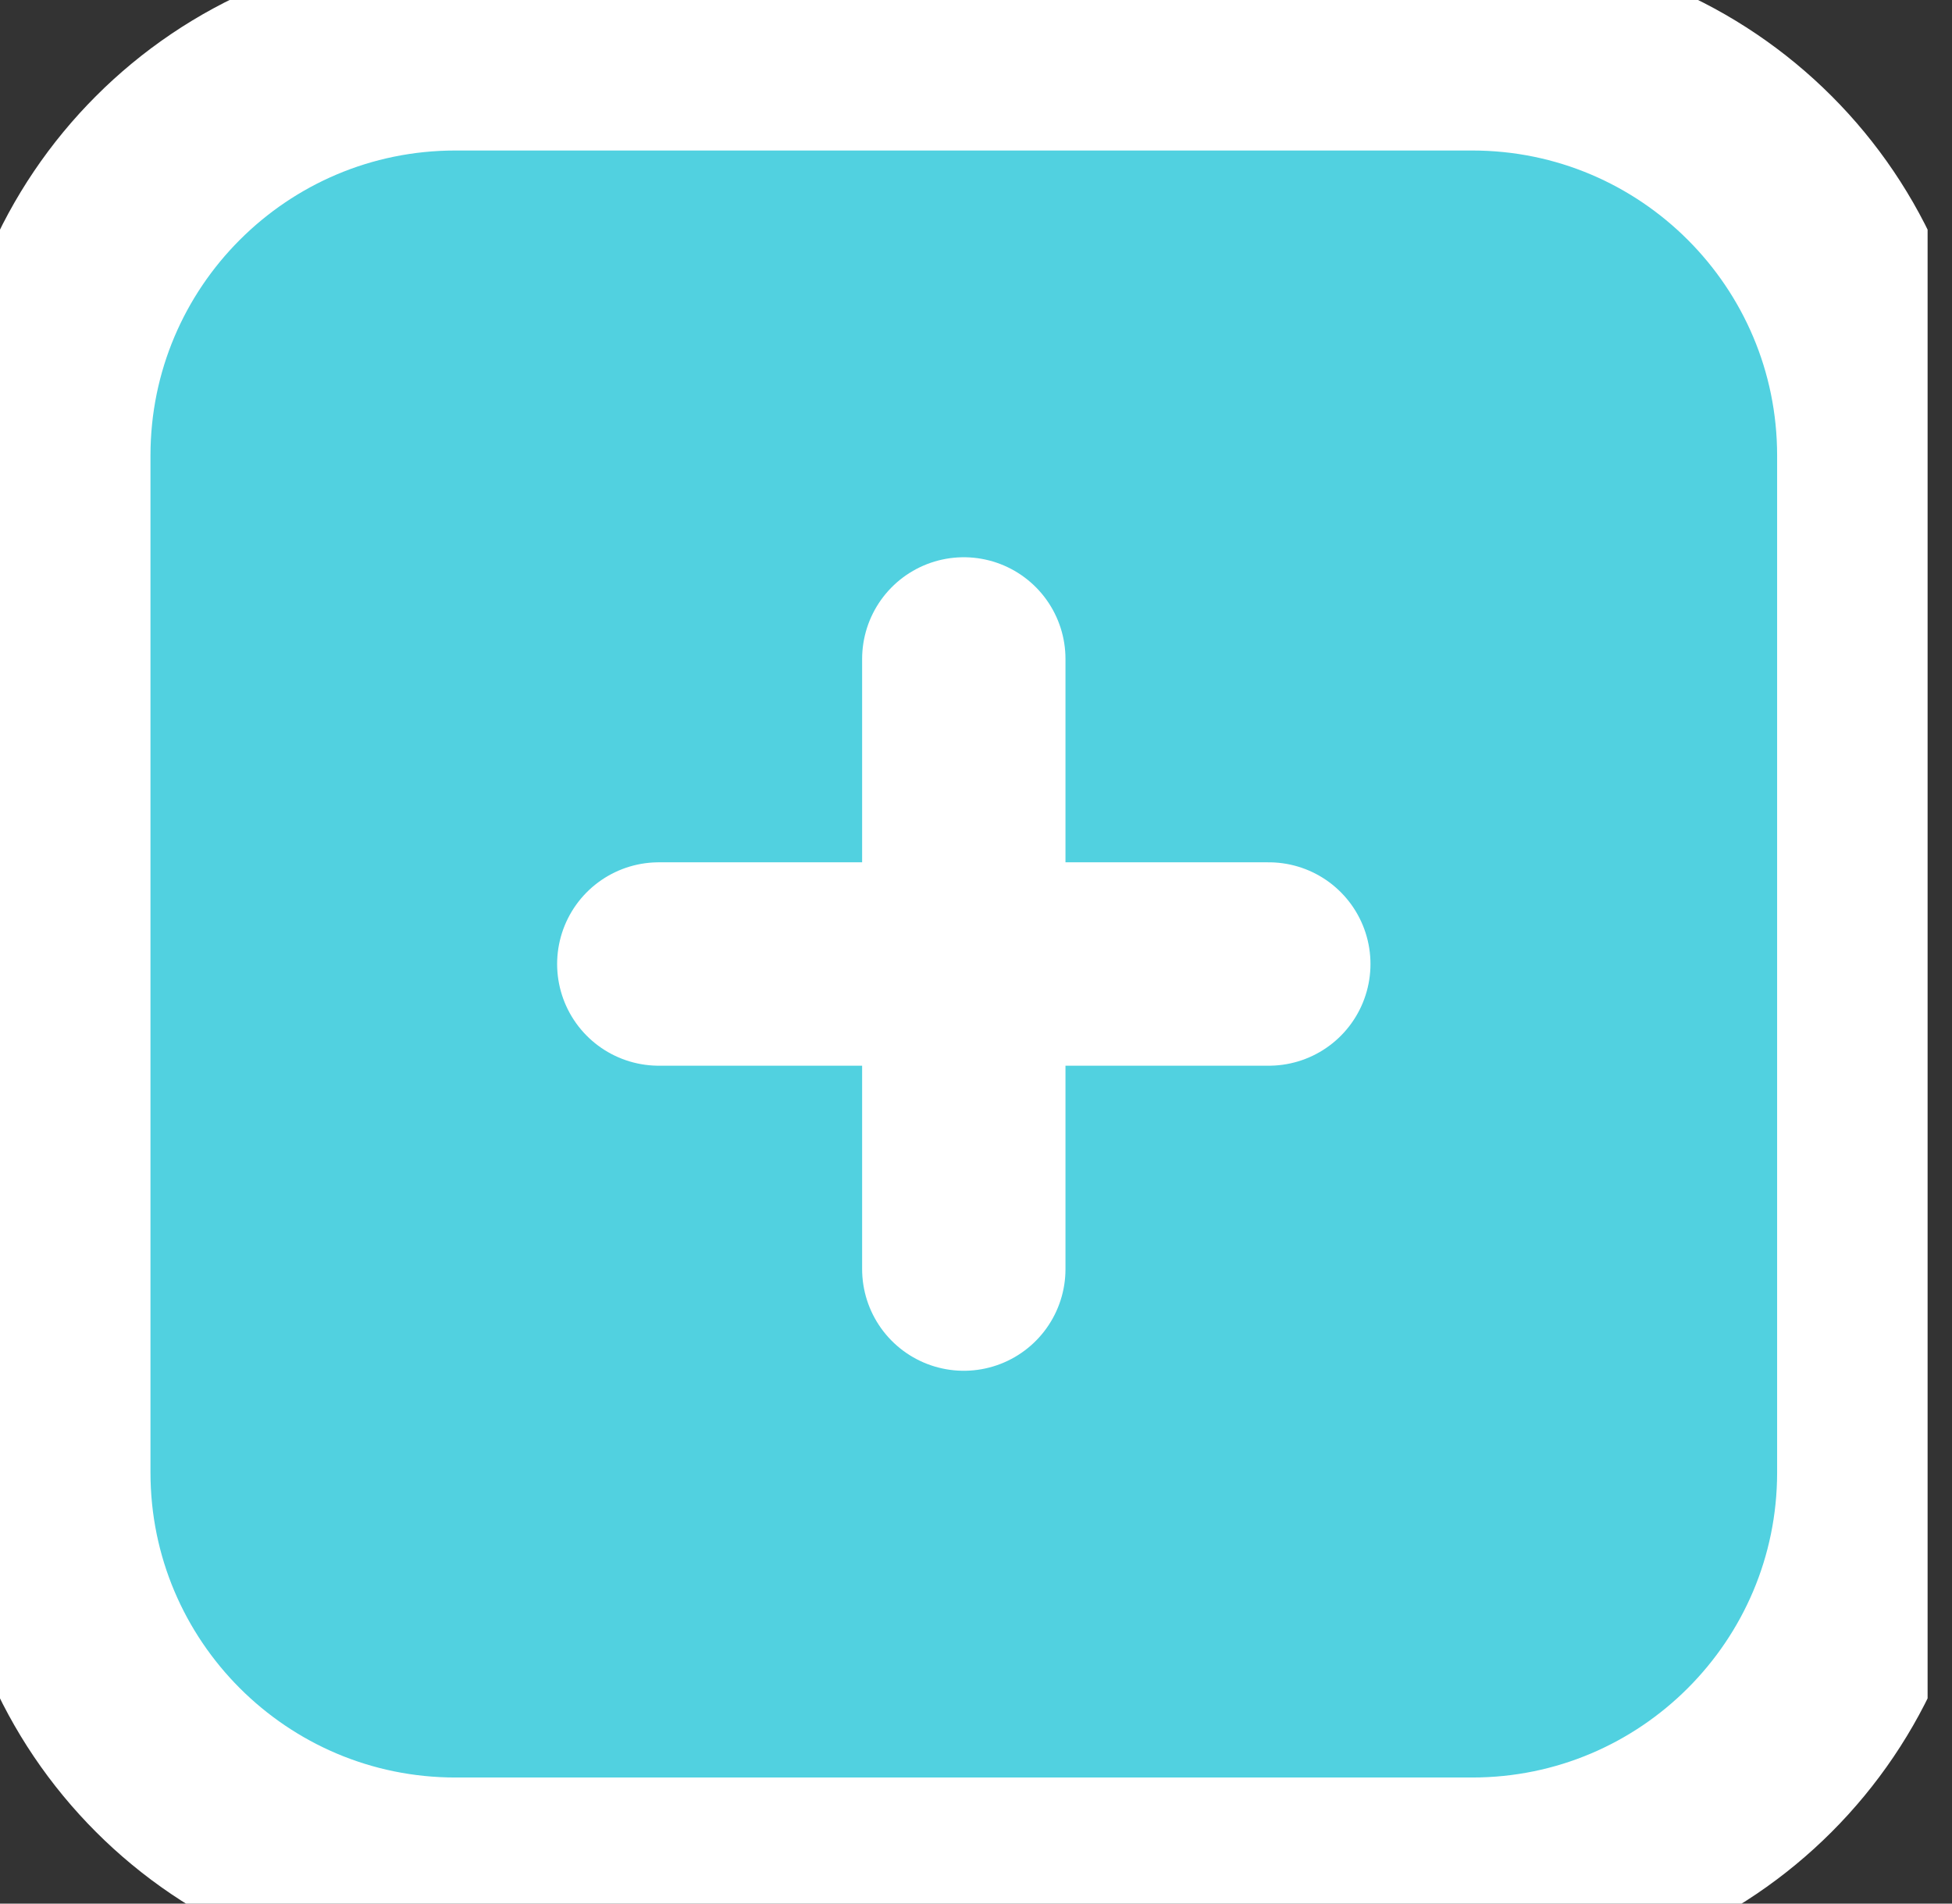 <svg width="40" height="39" viewBox="0 0 40 39" fill="none" xmlns="http://www.w3.org/2000/svg">
<rect x="0" y="0" width="40" height="39" fill="#333333" stroke="none"/>
<g clip-path="url(#clip0_11047_192957)">
<path d="M26 19.75H19.75ZM19.75 19.75H13.5ZM19.75 19.75V13.5ZM19.75 19.75V26ZM30.167 38.5H9.333C4.731 38.5 1 34.769 1 30.167V9.333C1 4.731 4.731 1 9.333 1H30.167C34.769 1 38.5 4.731 38.5 9.333V30.167C38.5 34.769 34.769 38.5 30.167 38.5Z" fill="#51D1E0"/>
<path d="M26 19.75H19.75M19.75 19.75H13.5M19.75 19.75V13.5M19.75 19.75V26M30.167 38.5H9.333C4.731 38.5 1 34.769 1 30.167V9.333C1 4.731 4.731 1 9.333 1H30.167C34.769 1 38.5 4.731 38.5 9.333V30.167C38.5 34.769 34.769 38.5 30.167 38.5Z" stroke="white" stroke-width="4.167" stroke-linecap="round"/>
</g>
<defs>
<clipPath id="clip0_11047_192957">
<rect width="39.5" height="39" fill="white"/>
</clipPath>
</defs>
</svg>
